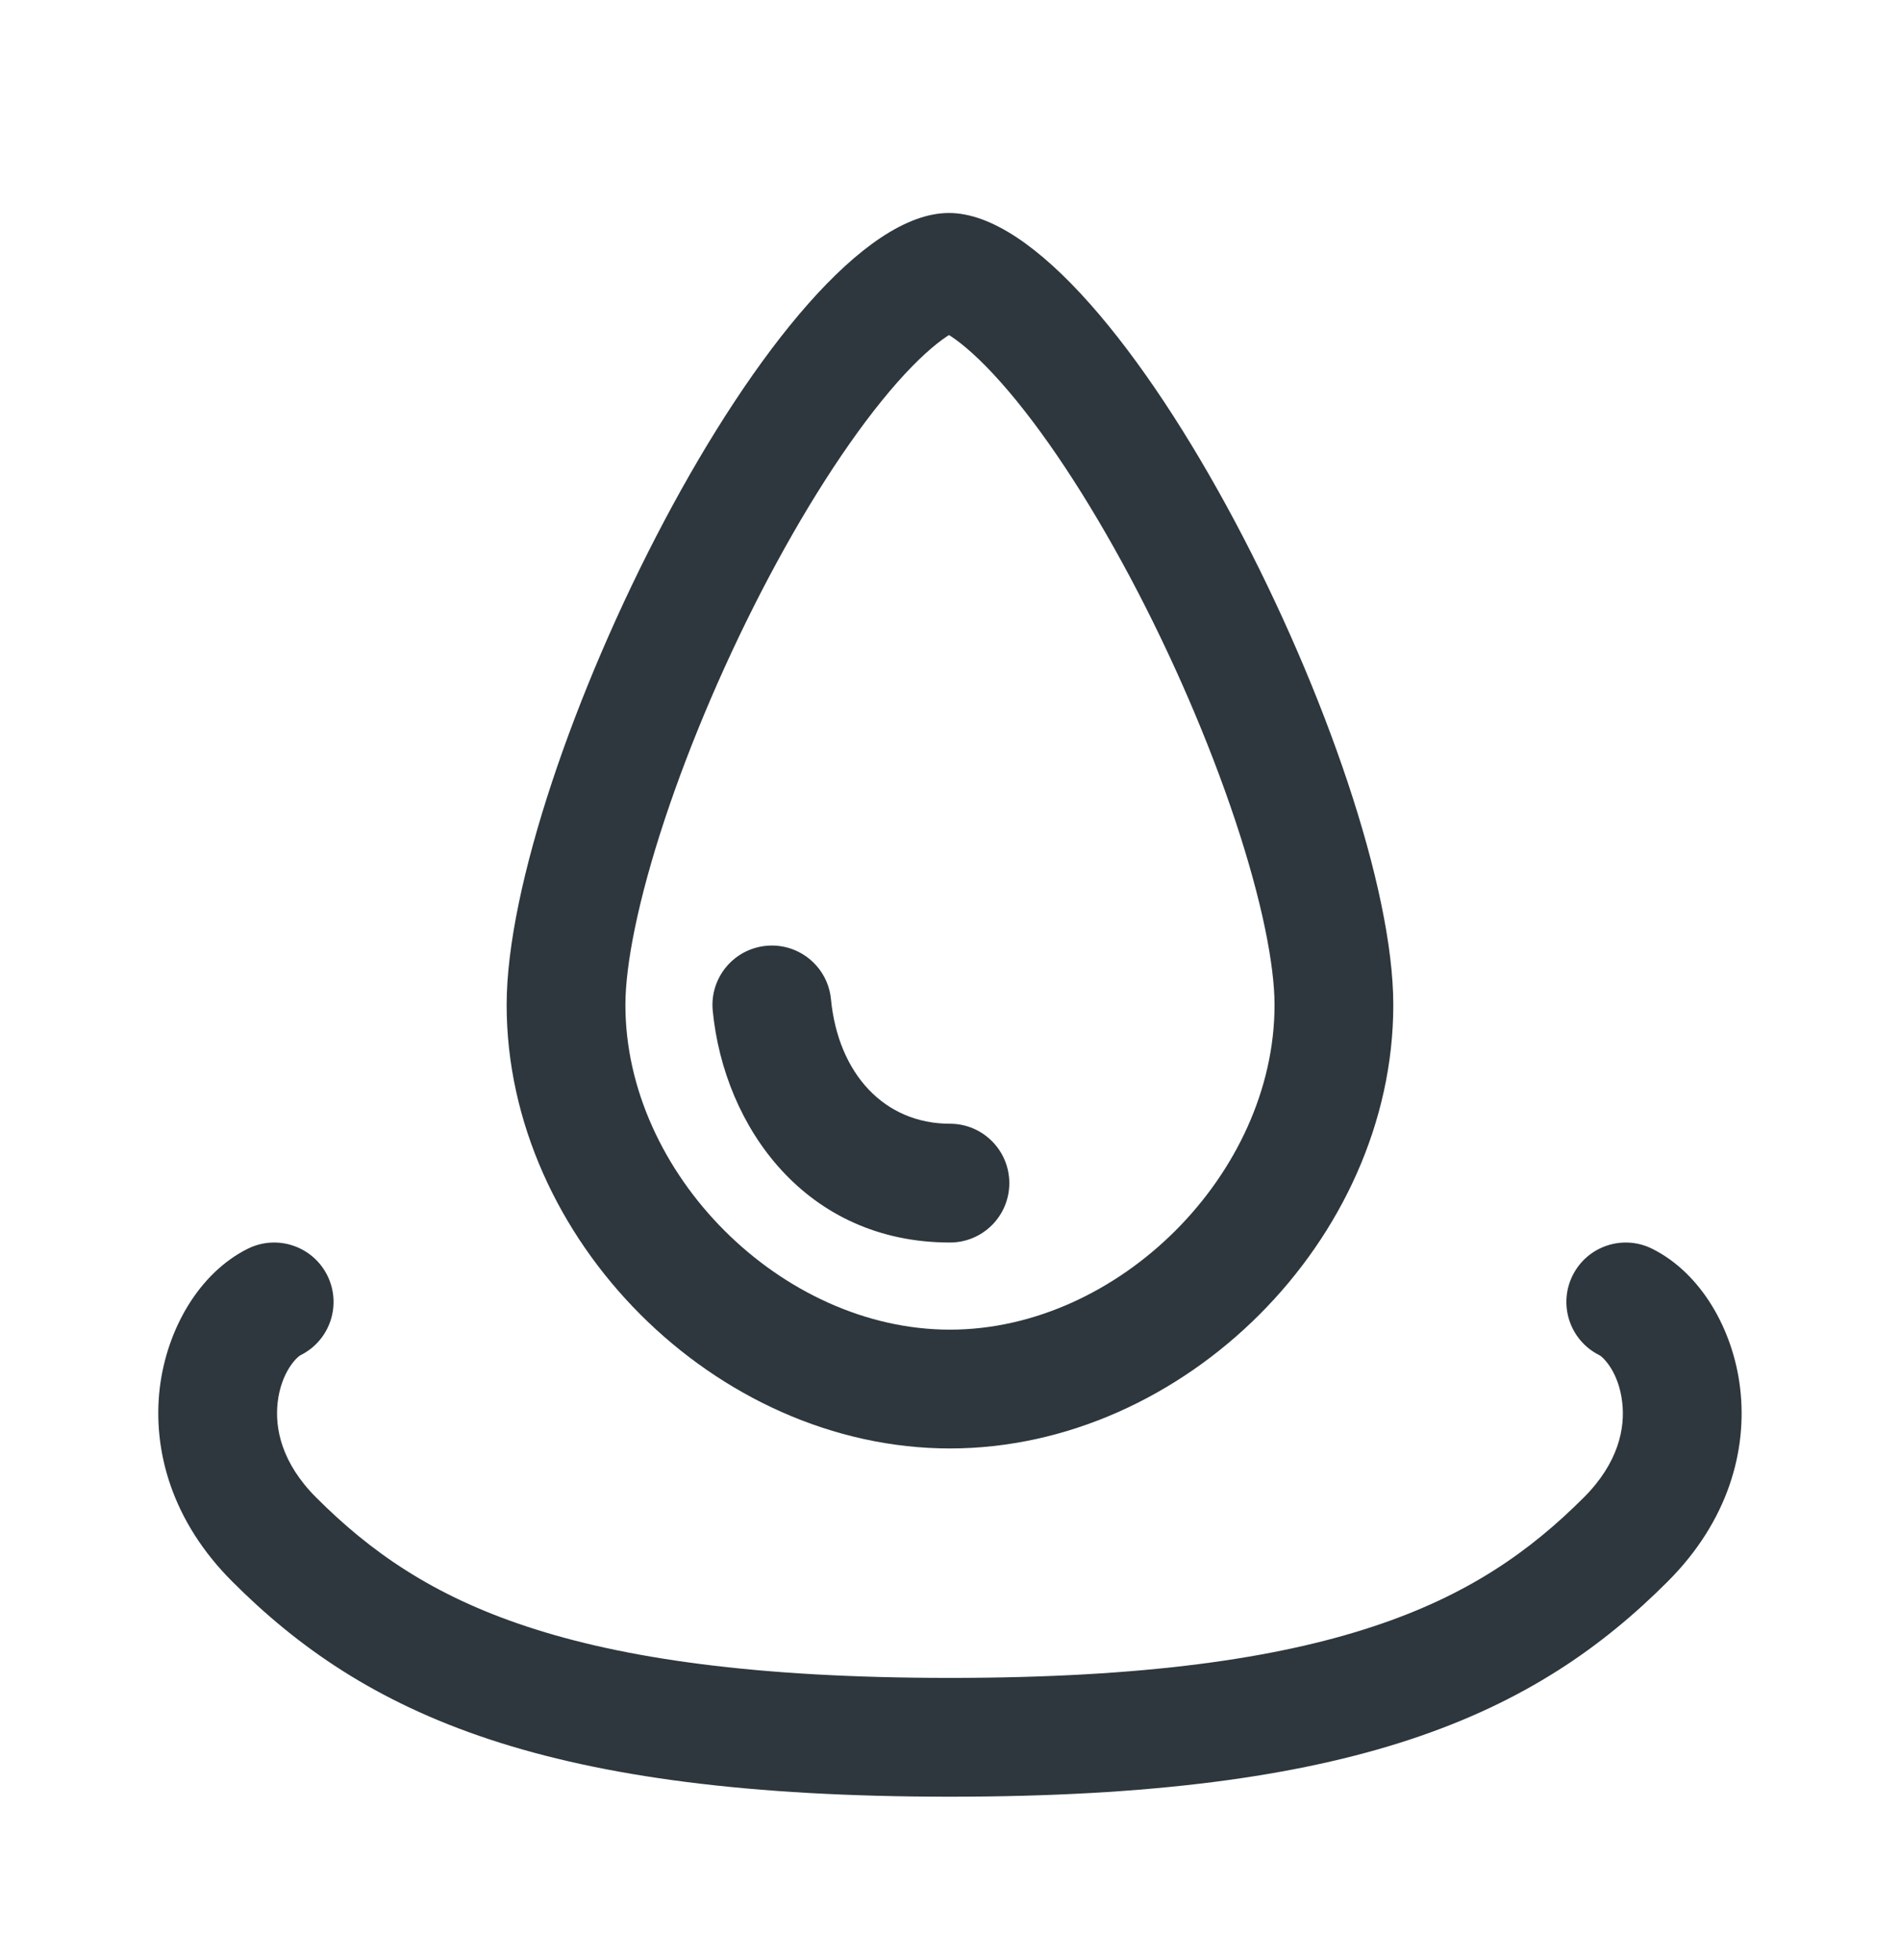 <svg width="32" height="33" viewBox="0 0 32 33" fill="none" xmlns="http://www.w3.org/2000/svg">
<path fill-rule="evenodd" clip-rule="evenodd" d="M15.999 22.386C18.84 22.386 21.466 19.76 21.466 16.919C21.466 16.252 21.255 15.165 20.801 13.804C20.36 12.482 19.738 11.041 19.031 9.714C18.317 8.375 17.556 7.225 16.861 6.442C16.513 6.049 16.227 5.802 16.021 5.665C16.008 5.656 15.995 5.648 15.983 5.641C15.972 5.648 15.96 5.656 15.947 5.664C15.742 5.8 15.458 6.047 15.111 6.439C14.42 7.222 13.663 8.371 12.953 9.71C12.25 11.037 11.632 12.478 11.194 13.8C10.743 15.161 10.533 16.249 10.533 16.919C10.533 19.76 13.159 22.386 15.999 22.386ZM15.999 24.386C19.944 24.386 23.466 20.864 23.466 16.919C23.466 12.974 18.839 3.586 15.982 3.586C13.125 3.586 8.533 12.974 8.533 16.919C8.533 20.864 12.054 24.386 15.999 24.386Z" fill="#2D373D"/>
<path fill-rule="evenodd" clip-rule="evenodd" d="M12.902 15.924C13.452 15.87 13.941 16.272 13.995 16.822C14.117 18.078 14.894 18.919 15.999 18.919C16.552 18.919 16.999 19.367 16.999 19.919C16.999 20.472 16.552 20.919 15.999 20.919C13.57 20.919 12.195 18.973 12.004 17.017C11.95 16.467 12.352 15.978 12.902 15.924Z" fill="#2D373D"/>
<path fill-rule="evenodd" clip-rule="evenodd" d="M5.512 21.472C5.759 21.966 5.559 22.567 5.065 22.814C5 22.846 4.738 23.096 4.677 23.605C4.625 24.042 4.74 24.628 5.325 25.212C6.227 26.115 7.275 26.857 8.872 27.384C10.495 27.921 12.724 28.249 15.999 28.249C19.275 28.249 21.503 27.921 23.126 27.384C24.724 26.857 25.771 26.115 26.674 25.212C27.259 24.628 27.374 24.042 27.321 23.605C27.261 23.096 26.999 22.846 26.934 22.814C26.44 22.567 26.24 21.966 26.487 21.472C26.734 20.978 27.334 20.778 27.828 21.025C28.652 21.437 29.19 22.386 29.307 23.367C29.433 24.419 29.104 25.611 28.088 26.626C26.991 27.724 25.681 28.647 23.754 29.284C21.853 29.912 19.39 30.249 15.999 30.249C12.608 30.249 10.146 29.912 8.245 29.284C6.318 28.647 5.008 27.724 3.911 26.626C2.895 25.611 2.566 24.419 2.691 23.367C2.809 22.386 3.347 21.437 4.17 21.025C4.664 20.778 5.265 20.978 5.512 21.472Z" fill="#2D373D"/>
</svg>
